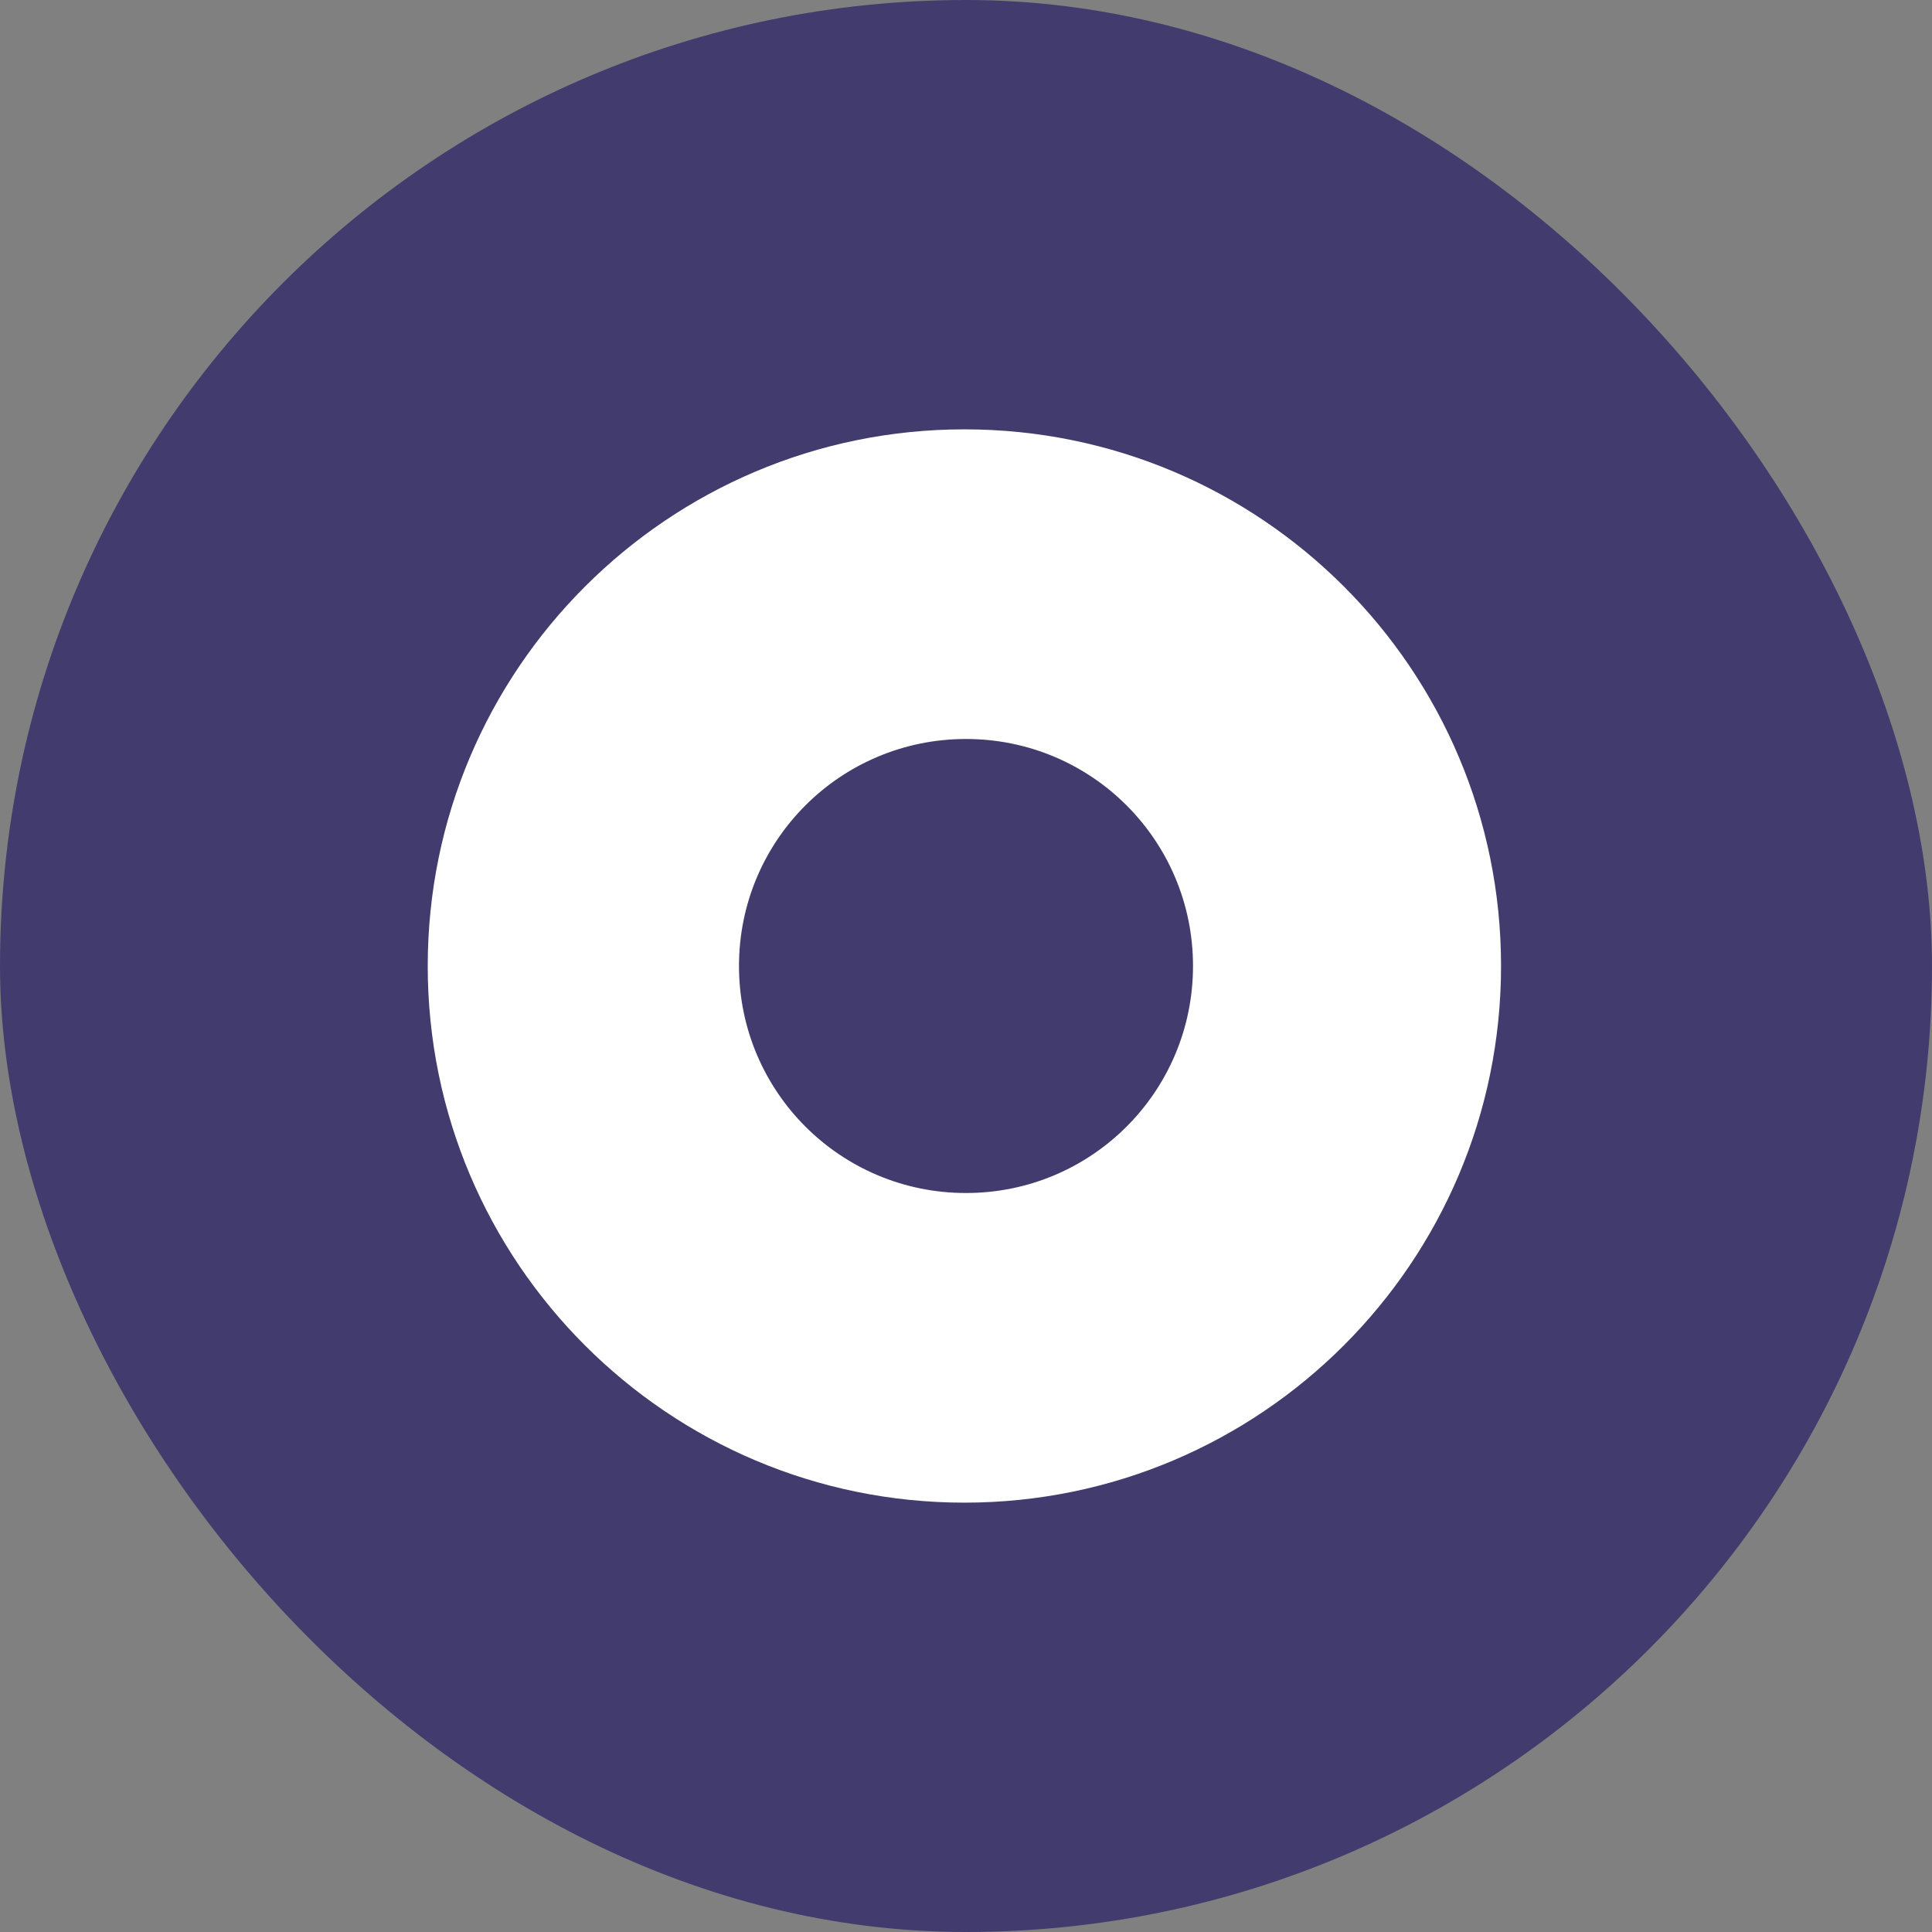 <svg width="48" height="48" viewBox="0 0 48 48" fill="none" xmlns="http://www.w3.org/2000/svg">
<rect x="0" y="0" width="48" height="48" fill="#808080" stroke="none"/>
<rect width="48" height="48" rx="24" fill="#413C6D"/>
<path d="M23.96 10.667C16.6 10.667 10.627 16.64 10.627 24C10.627 31.36 16.6 37.333 23.96 37.333C31.32 37.333 37.293 31.36 37.293 24C37.293 16.64 31.333 10.667 23.96 10.667ZM24 29.64C20.88 29.64 18.36 27.12 18.36 24C18.36 20.88 20.88 18.36 24 18.36C27.12 18.36 29.64 20.88 29.64 24C29.64 27.12 27.12 29.64 24 29.64Z" fill="white"/>
</svg>
